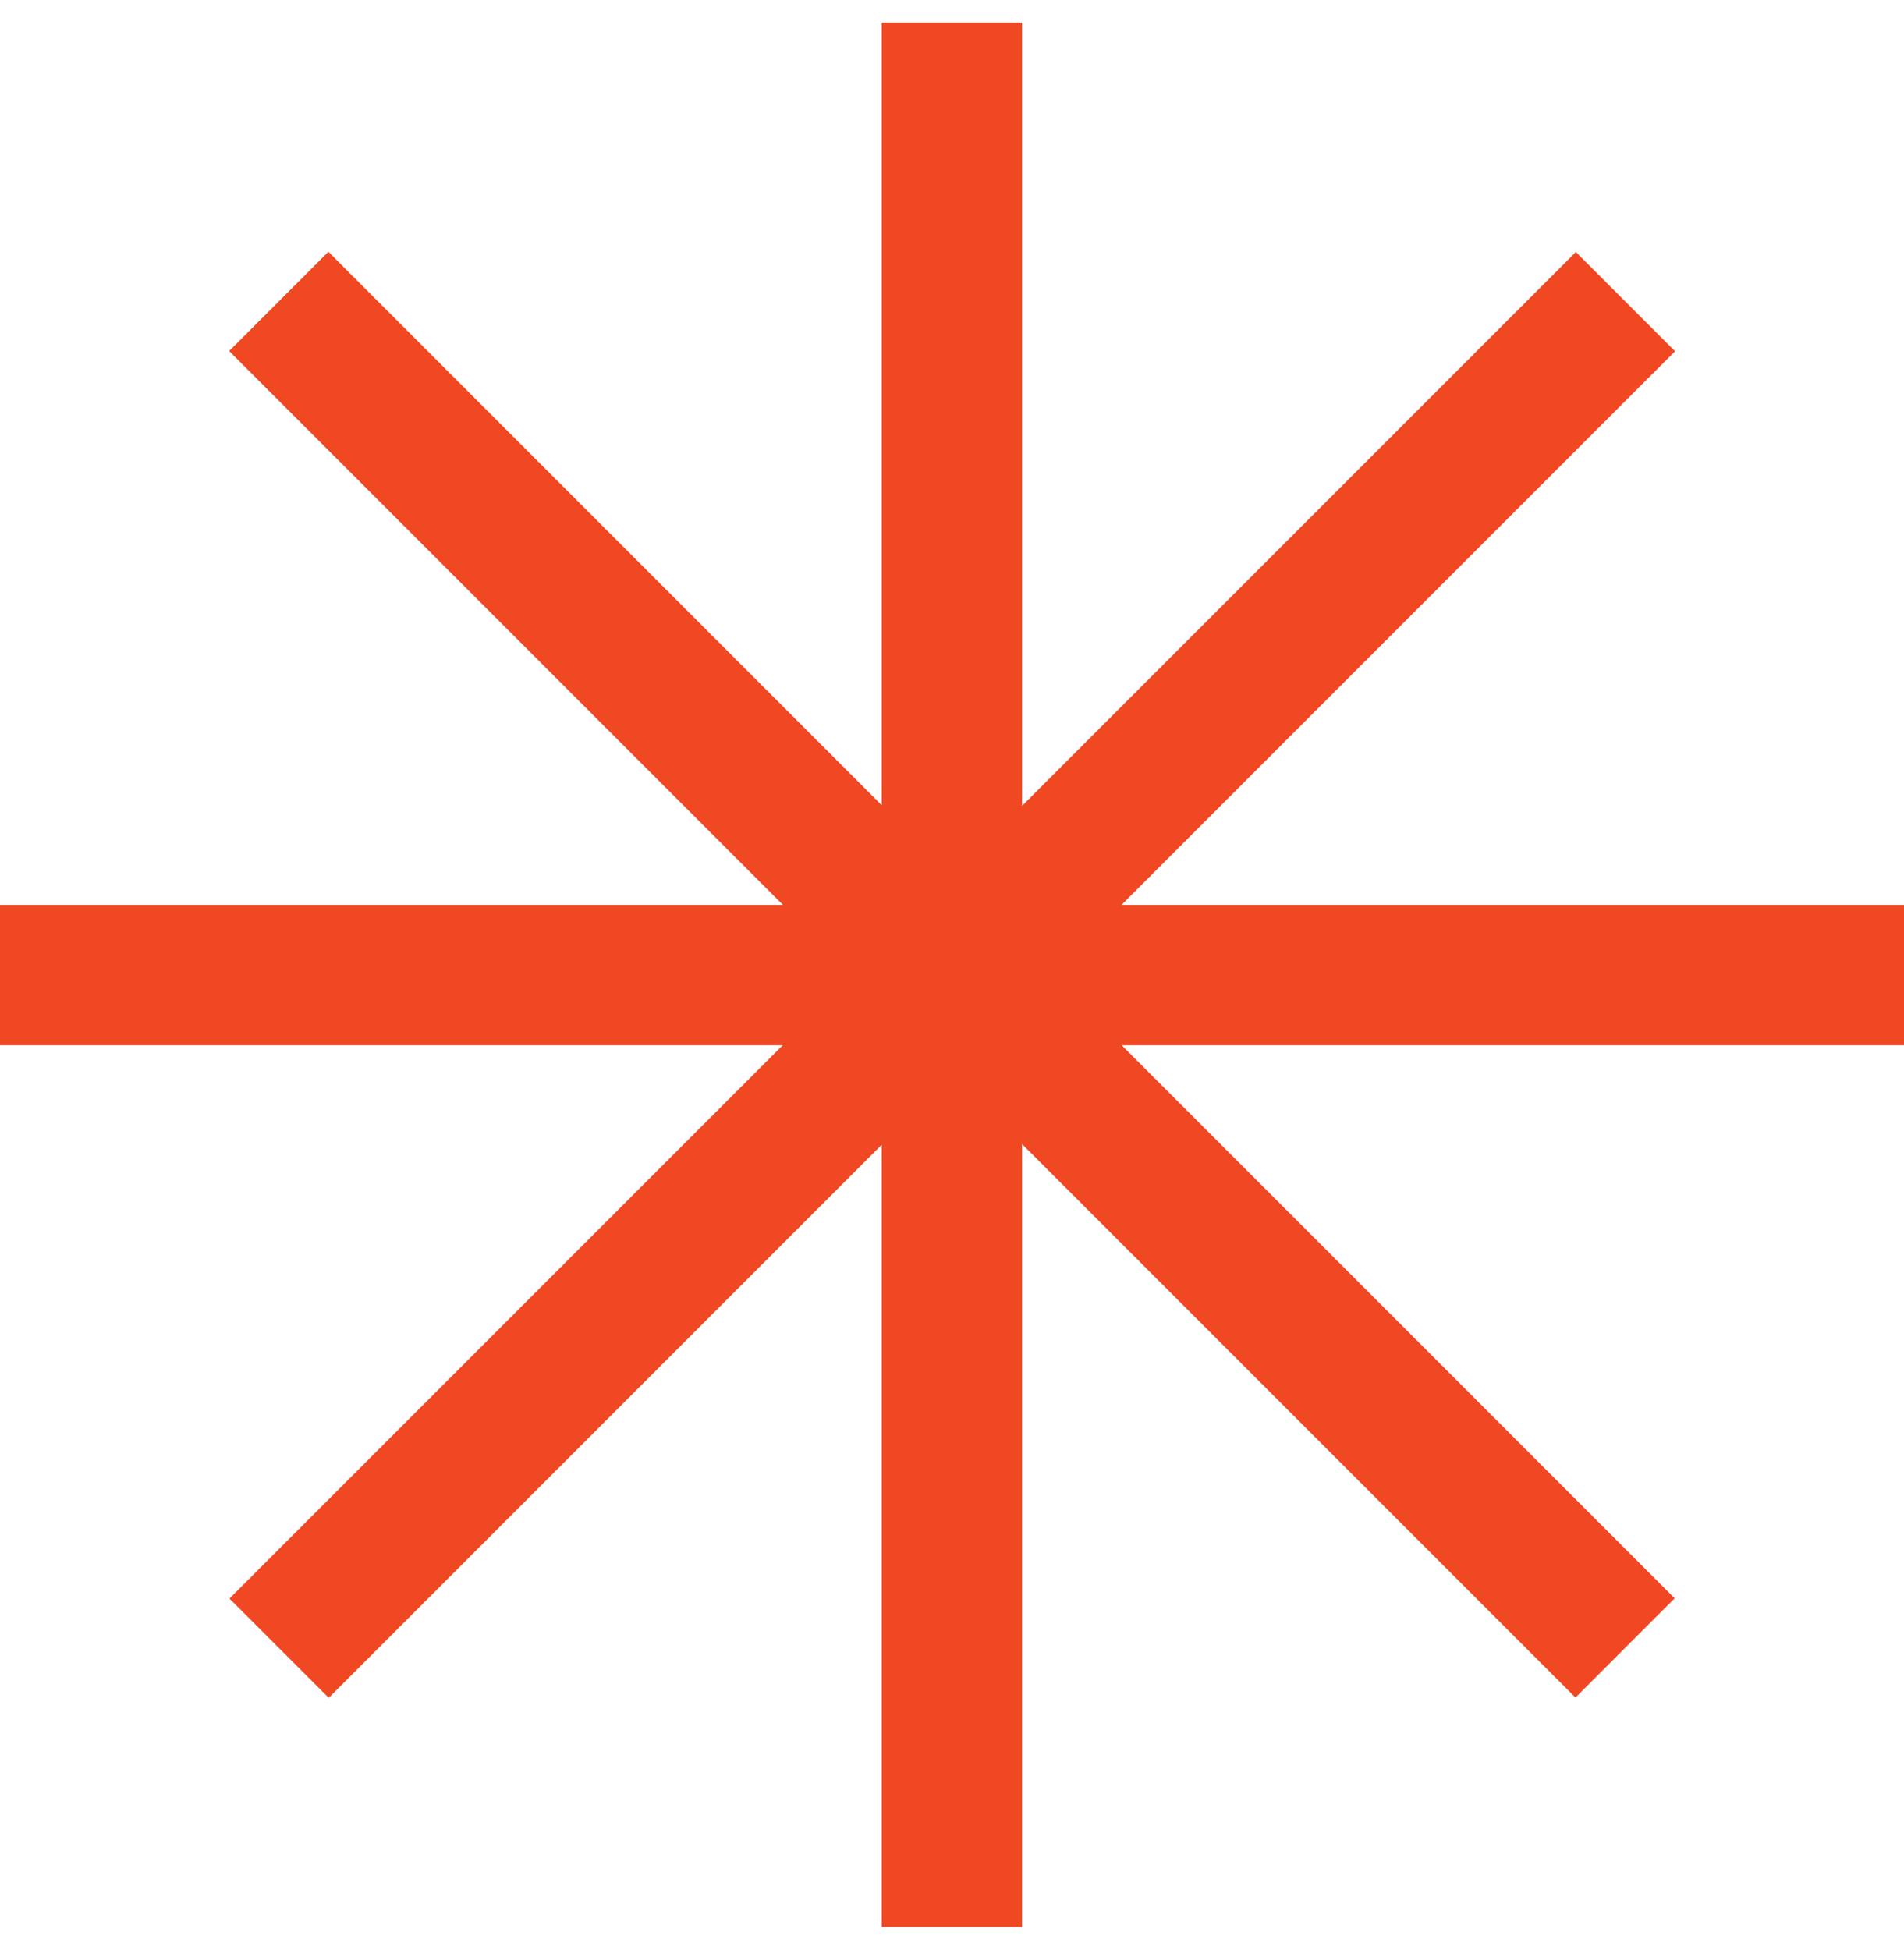 <svg width="42" height="43" viewBox="0 0 42 43" fill="none" xmlns="http://www.w3.org/2000/svg">
  <path fill-rule="evenodd" clip-rule="evenodd" d="M21.545 1.5H20.449V20.172L7.244 6.967L6.469 7.742L19.684 20.957H1V22.053H19.68L6.477 35.257L7.251 36.031L20.449 22.834L20.449 41.5H21.545L21.545 22.818L34.753 36.026L35.528 35.251L22.33 22.053L41 22.053V20.957L22.326 20.957L35.536 7.747L34.761 6.972L21.545 20.188V1.5Z" fill="#F04823"/>
  <path d="M20.449 1.5V0.5H19.449V1.5H20.449ZM21.545 1.5H22.545V0.5H21.545V1.5ZM20.449 20.172L19.742 20.88L21.449 22.587V20.172H20.449ZM7.244 6.967L7.951 6.26L7.244 5.553L6.537 6.26L7.244 6.967ZM6.469 7.742L5.762 7.035L5.055 7.742L5.762 8.449L6.469 7.742ZM19.684 20.957V21.957H22.098L20.391 20.25L19.684 20.957ZM1 20.957V19.957H0L0 20.957H1ZM1 22.053H0L0 23.053H1V22.053ZM19.68 22.053L20.387 22.76L22.094 21.053H19.68V22.053ZM6.477 35.257L5.769 34.549L5.062 35.257L5.769 35.964L6.477 35.257ZM7.251 36.031L6.544 36.739L7.251 37.446L7.959 36.739L7.251 36.031ZM20.449 22.834H21.449V20.419L19.742 22.127L20.449 22.834ZM20.449 41.5H19.449V42.5H20.449V41.5ZM21.545 41.5V42.5H22.545V41.5H21.545ZM21.545 22.818L22.252 22.111L20.545 20.404V22.818H21.545ZM34.753 36.026L34.046 36.733L34.753 37.44L35.46 36.733L34.753 36.026ZM35.528 35.251L36.235 35.958L36.942 35.251L36.235 34.544L35.528 35.251ZM22.33 22.053V21.053H19.916L21.623 22.76L22.33 22.053ZM41 22.053V23.053H42V22.053H41ZM41 20.957H42V19.957H41V20.957ZM22.326 20.957L21.619 20.25L19.912 21.957H22.326V20.957ZM35.536 7.747L36.243 8.454L36.95 7.747L36.243 7.04L35.536 7.747ZM34.761 6.972L35.468 6.265L34.761 5.558L34.054 6.265L34.761 6.972ZM21.545 20.188H20.545V22.602L22.252 20.895L21.545 20.188ZM20.449 2.5H21.545V0.5H20.449V2.5ZM21.449 20.172V1.5H19.449V20.172H21.449ZM6.537 7.674L19.742 20.88L21.156 19.465L7.951 6.26L6.537 7.674ZM7.176 8.449L7.951 7.674L6.537 6.26L5.762 7.035L7.176 8.449ZM20.391 20.25L7.176 7.035L5.762 8.449L18.977 21.664L20.391 20.25ZM19.684 19.957H1V21.957H19.684V19.957ZM0 20.957V22.053H2V20.957H0ZM1 23.053H19.68V21.053H1V23.053ZM7.184 35.964L20.387 22.76L18.973 21.346L5.769 34.549L7.184 35.964ZM7.959 35.324L7.184 34.549L5.769 35.964L6.544 36.739L7.959 35.324ZM19.742 22.127L6.544 35.324L7.959 36.739L21.156 23.541L19.742 22.127ZM21.449 41.5L21.449 22.834H19.449L19.449 41.5H21.449ZM21.545 40.5H20.449V42.5H21.545V40.5ZM20.545 22.818L20.545 41.5H22.545L22.545 22.818H20.545ZM35.46 35.319L22.252 22.111L20.838 23.525L34.046 36.733L35.46 35.319ZM34.821 34.544L34.046 35.319L35.46 36.733L36.235 35.958L34.821 34.544ZM21.623 22.76L34.821 35.958L36.235 34.544L23.037 21.346L21.623 22.76ZM22.33 23.053L41 23.053V21.053L22.33 21.053V23.053ZM42 22.053V20.957H40V22.053H42ZM41 19.957L22.326 19.957V21.957L41 21.957V19.957ZM34.829 7.04L21.619 20.25L23.033 21.664L36.243 8.454L34.829 7.04ZM34.054 7.679L34.829 8.454L36.243 7.04L35.468 6.265L34.054 7.679ZM22.252 20.895L35.468 7.679L34.054 6.265L20.838 19.481L22.252 20.895ZM20.545 1.5V20.188H22.545V1.5H20.545Z" fill="#F04823"/>
  </svg>
  